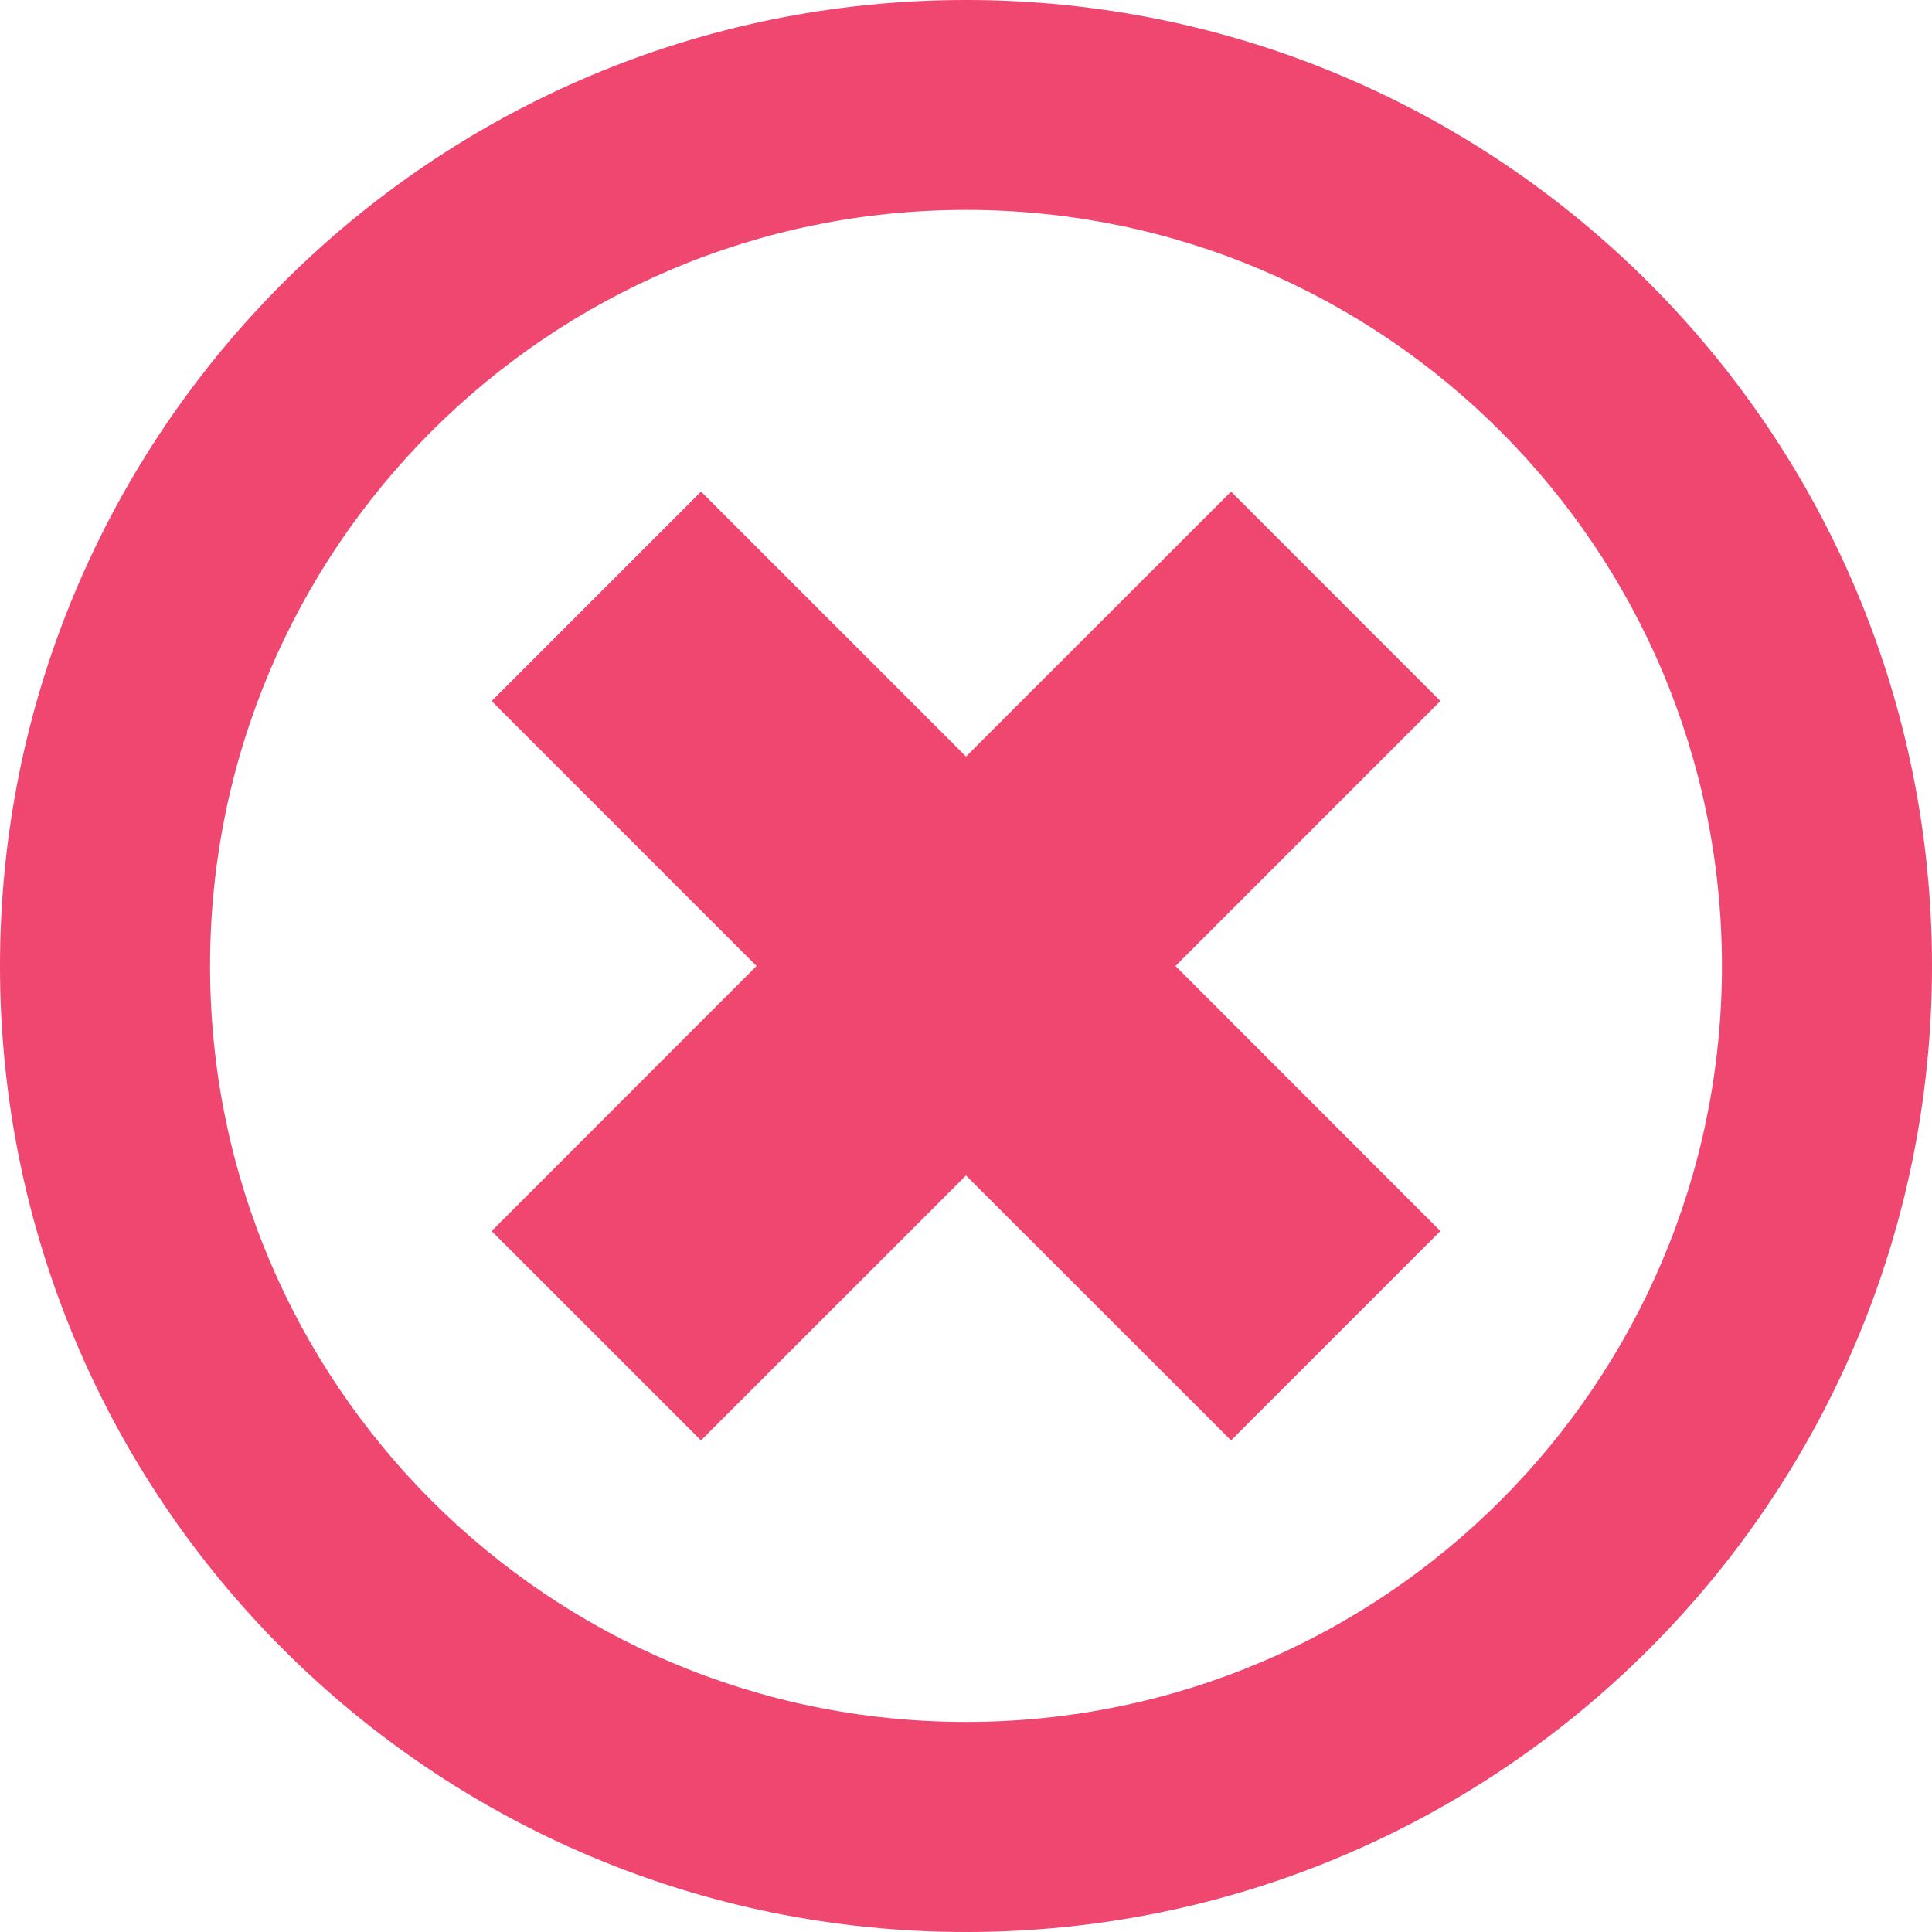<?xml version="1.0" standalone="no"?><!-- Generator: Gravit.io --><svg xmlns="http://www.w3.org/2000/svg" xmlns:xlink="http://www.w3.org/1999/xlink" style="isolation:isolate" viewBox="0 0 40 40" width="40" height="40"><defs><clipPath id="_clipPath_RObeUVxiqMLzDbNP0yT82oHoOvsxupBw"><rect width="40" height="40"/></clipPath></defs><g clip-path="url(#_clipPath_RObeUVxiqMLzDbNP0yT82oHoOvsxupBw)"><clipPath id="_clipPath_zbZZJDFHM4CsQ1YhC3Vtg34mzlEZUQ5P"><rect x="0" y="0" width="40" height="40" transform="matrix(1,0,0,1,0,0)" fill="rgb(255,255,255)"/></clipPath><g clip-path="url(#_clipPath_zbZZJDFHM4CsQ1YhC3Vtg34mzlEZUQ5P)"><g id="Group"><clipPath id="_clipPath_CxLPNFIZrfm7YLp7xvnEodmFjVHDr40p"><rect x="0" y="0" width="40" height="40" transform="matrix(1,0,0,1,0,0)" fill="rgb(255,255,255)"/></clipPath><g clip-path="url(#_clipPath_CxLPNFIZrfm7YLp7xvnEodmFjVHDr40p)"><g id="Group"><g id="Group"><clipPath id="_clipPath_L1ajxpL95MRI3zpIq6Rpz5KviKDKwpoB"><rect x="0" y="0" width="40" height="40" transform="matrix(1,0,0,1,0,0)" fill="rgb(255,255,255)"/></clipPath><g clip-path="url(#_clipPath_L1ajxpL95MRI3zpIq6Rpz5KviKDKwpoB)"><g id="Group"><g id="Group"><g id="Group"><path d=" M 20 0 C 8.954 0 0 8.954 0 20 C 0 31.046 8.954 40 20 40 C 31.046 40 40 31.046 40 20 C 40 8.954 31.046 0 20 0 Z  M 20 4.346 C 28.646 4.346 35.651 11.357 35.651 20 C 35.651 28.643 28.646 35.651 20 35.651 C 11.354 35.651 4.349 28.643 4.349 20 C 4.349 11.357 11.354 4.346 20 4.346 Z  M 14.514 10.178 L 10.178 14.514 L 15.663 20 L 10.178 25.488 L 14.513 29.822 L 20 24.337 L 25.488 29.822 L 29.822 25.488 L 24.337 20 L 29.822 14.514 L 25.488 10.178 L 20 15.663 L 14.514 10.178 Z " fill="rgb(239,71,111)"/></g></g></g></g></g></g></g></g></g></g></svg>
